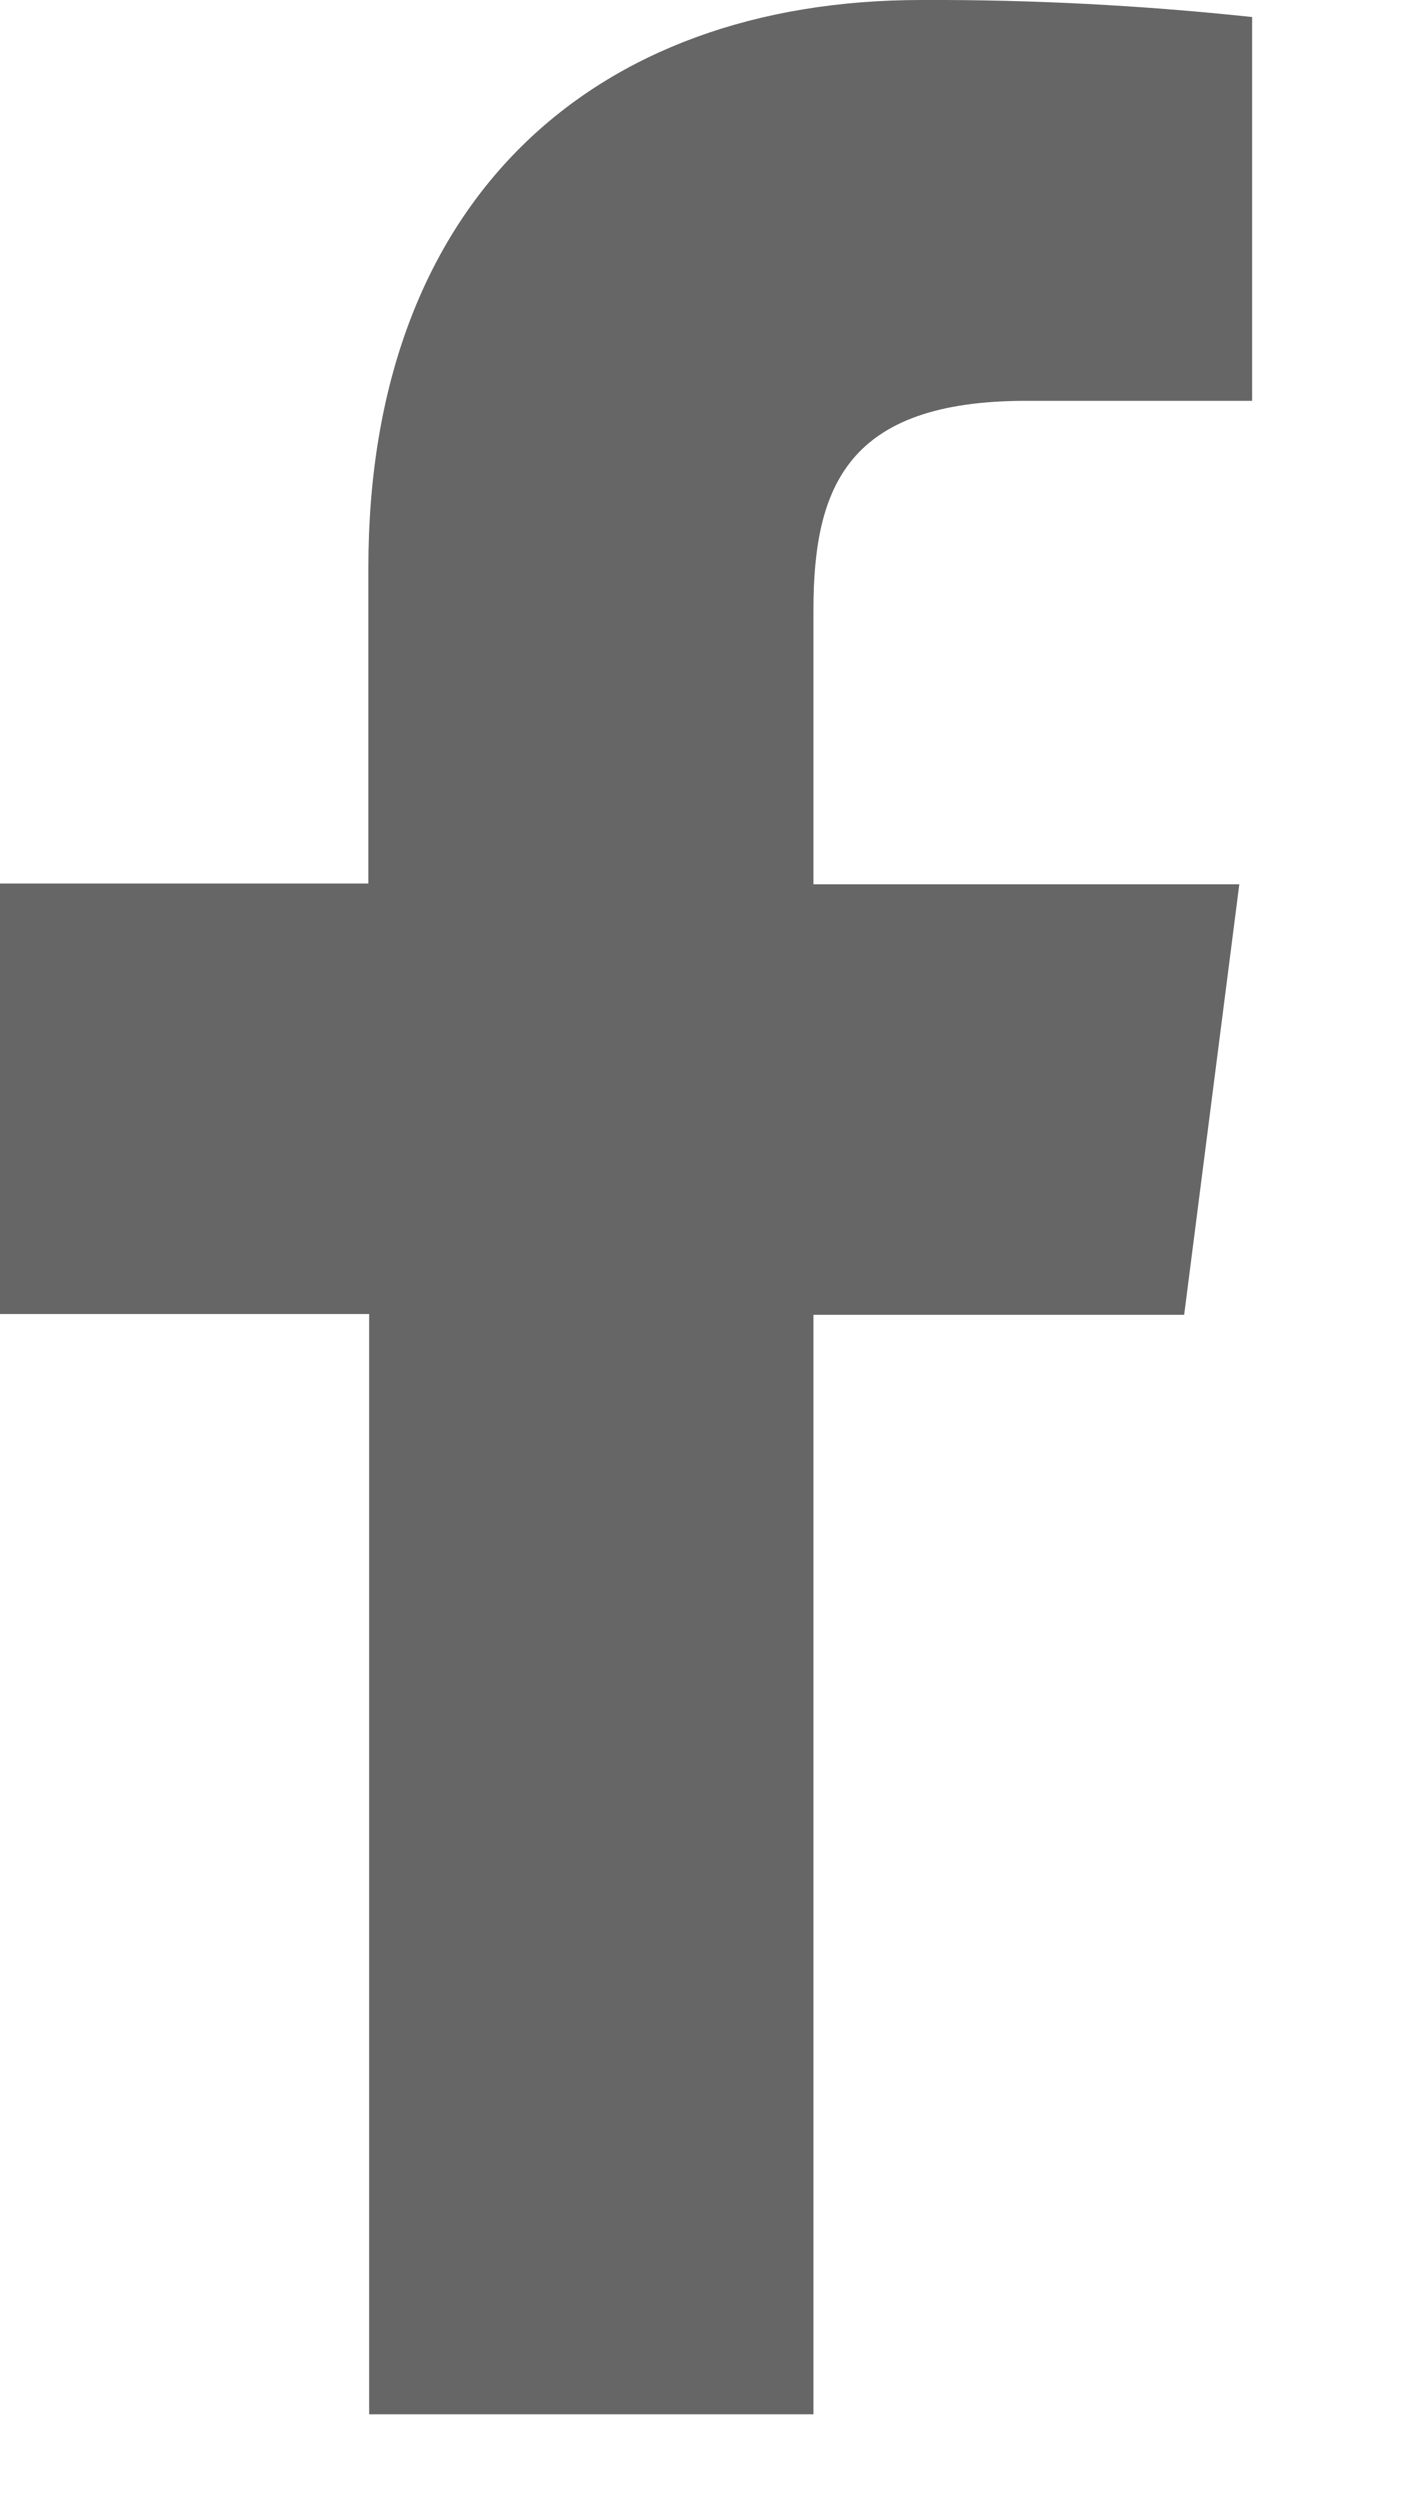 <svg width="9" height="16" viewBox="0 0 9 16" fill="none" xmlns="http://www.w3.org/2000/svg">
<path d="M5.207 15.45V8.414H7.58L7.933 5.659H5.207V3.904C5.207 3.11 5.428 2.565 6.569 2.565H8.015V0.109C7.311 0.034 6.604 -0.003 5.897 0C3.799 0 2.358 1.281 2.358 3.632V5.654H0V8.409H2.363V15.45H5.207Z" fill="#666666"/>
</svg>
